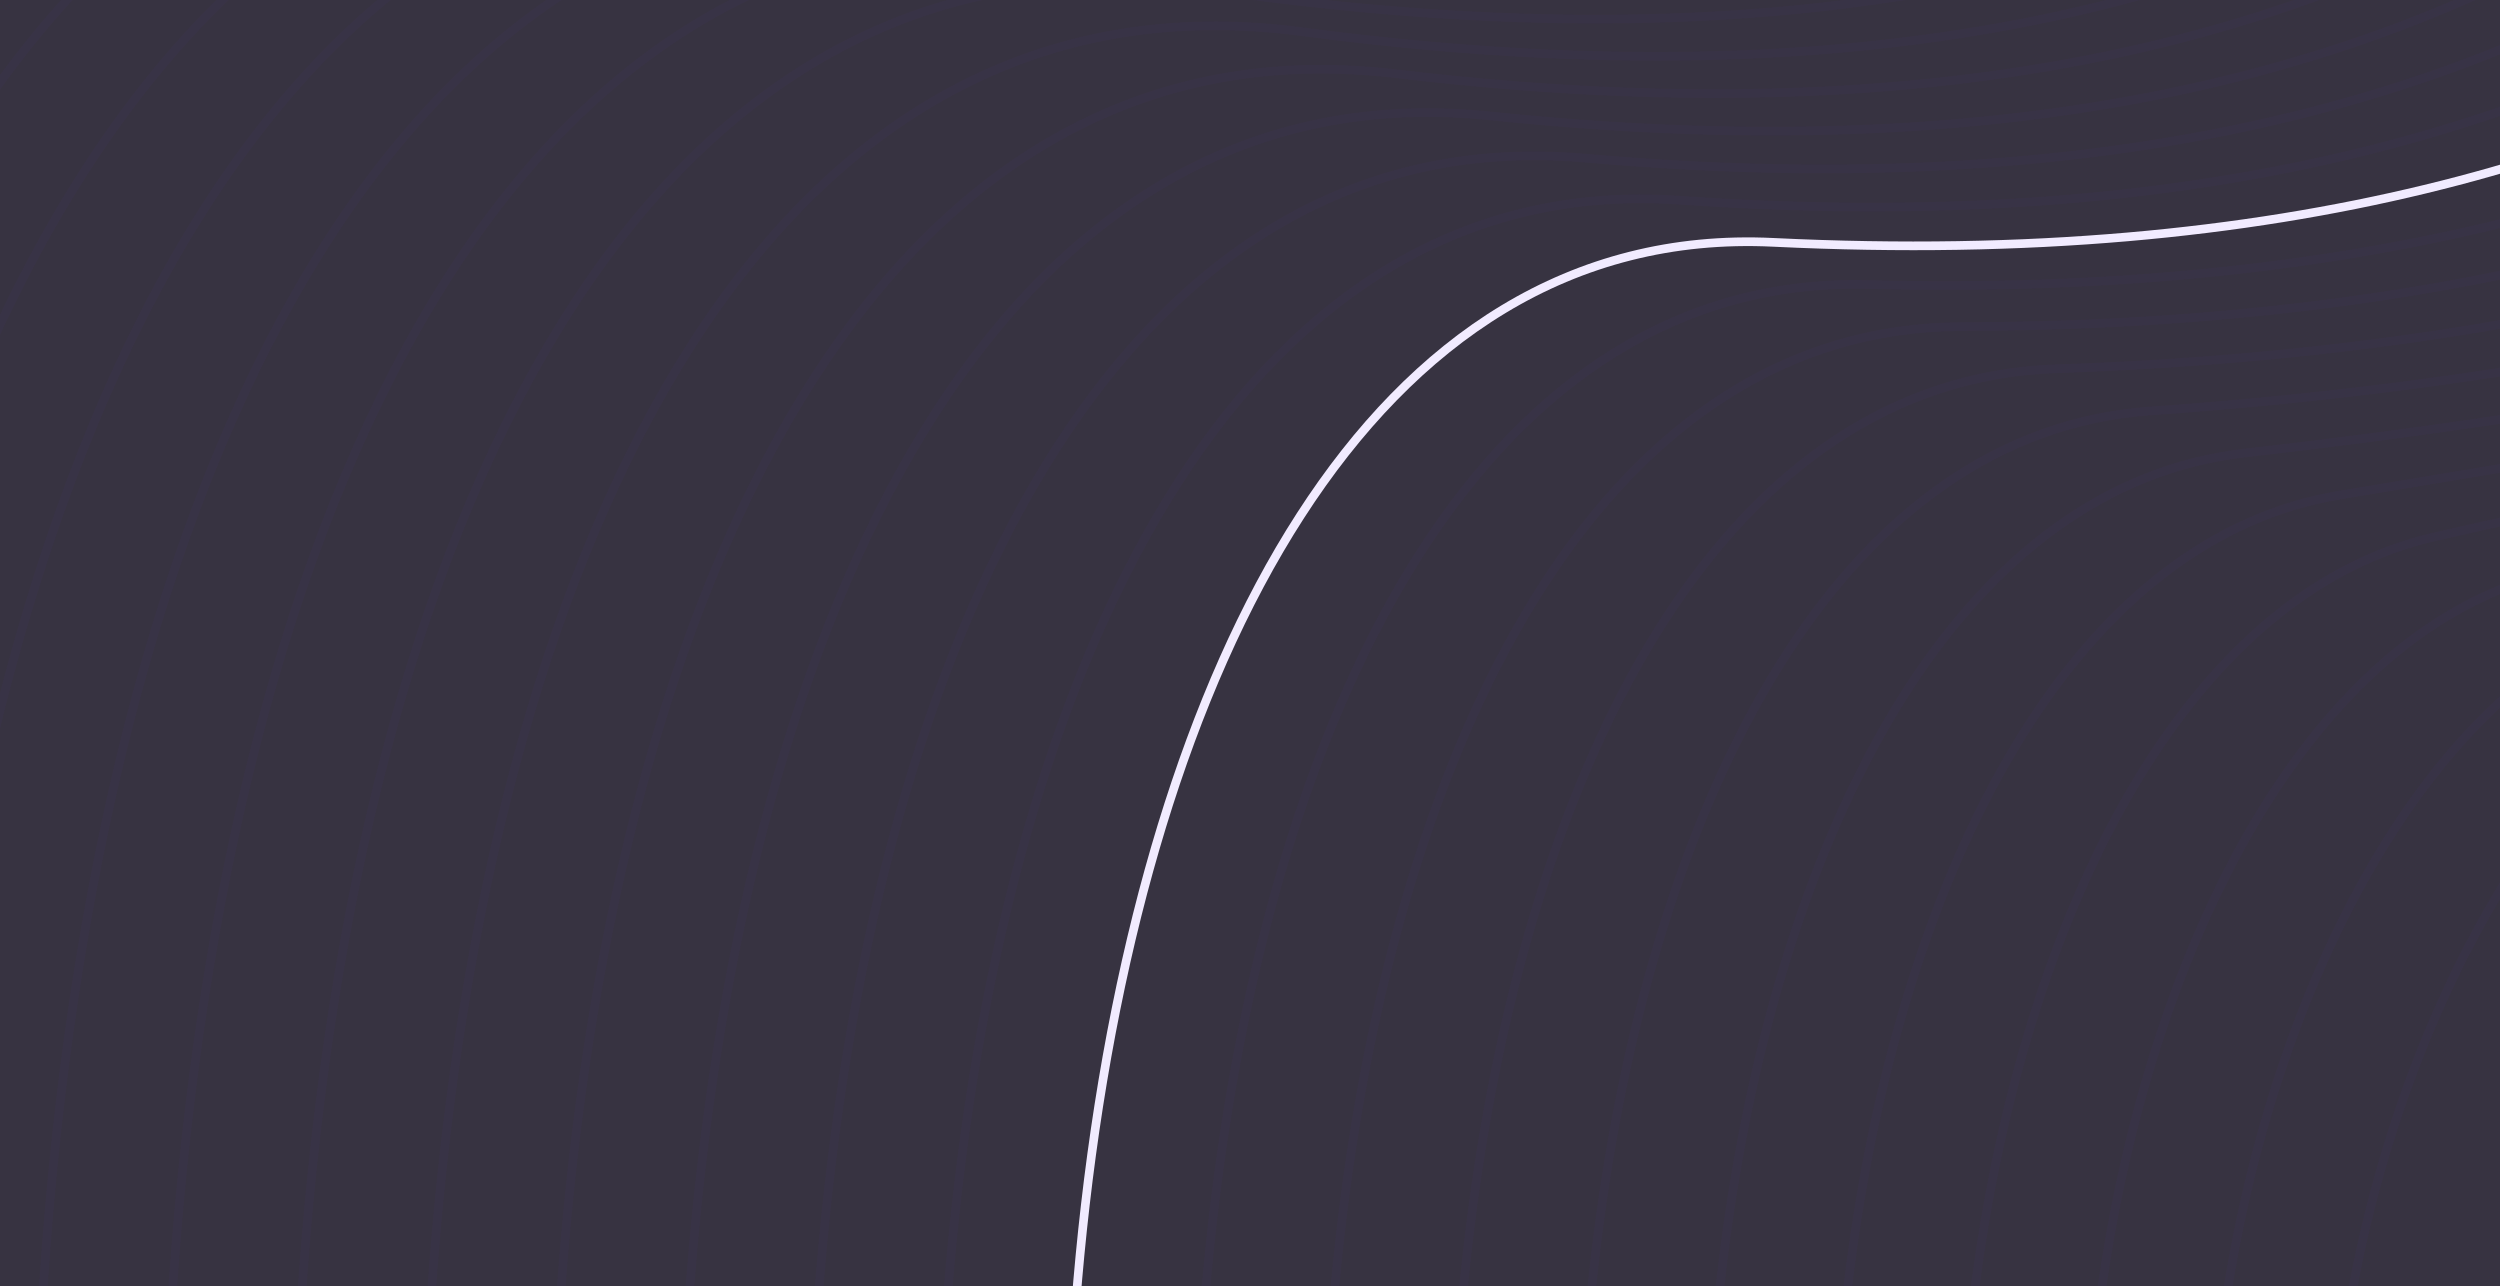 <svg width="1440" height="741" viewBox="0 0 1440 741" fill="none" xmlns="http://www.w3.org/2000/svg">
<rect x="0" y="0" width="1440" height="741" fill="#333333" stroke="none"/>
<g clip-path="url(#clip0_1_433)">
<rect width="1440" height="741" fill="#6D33FA" fill-opacity="0.07"/>
<path d="M1564.61 382.331C1391.12 481.653 1297.59 823.547 1367.27 998.334C1444.25 1191.35 1925.6 1162.03 1980.84 1114.97C2036.07 1067.9 1584.52 917.297 1646.14 739.696C1714.57 542.566 2058.2 542.296 2048.84 458.121C2039.64 375.298 1765.15 267.537 1564.61 382.331Z" stroke="#6D33FA" stroke-opacity="0.03" stroke-width="5" stroke-miterlimit="10"/>
<path d="M1510.3 358.043C1306.95 444.598 1218.72 858.441 1308.36 1053.41C1409.95 1274.23 1932.91 1192.38 2010.54 1157.44C2077.46 1127.36 1643.06 924.818 1694.99 710.215C1751.36 477.057 2061.28 439.189 2038.13 385.092C2013.24 327.1 1748.92 256.719 1510.3 358.043Z" stroke="#6D33FA" stroke-opacity="0.03" stroke-width="5" stroke-miterlimit="10"/>
<path d="M1455.99 333.809C1223.1 407.327 1140.01 893.281 1249.45 1108.42C1375.87 1357.27 1936.05 1222.03 2040.24 1199.96C2115.97 1183.73 1701.97 932.61 1743.79 680.625C1788.42 411.871 2071.34 333.052 2027.42 312.441C1994.63 275.925 1733.56 246.118 1455.99 333.809Z" stroke="#6D33FA" stroke-opacity="0.03" stroke-width="5" stroke-miterlimit="10"/>
<path d="M1401.68 309.358C1139.41 370.379 1061.46 927.903 1190.7 1163.33C1342.17 1439.66 1946.6 1290.73 2070.1 1242.32C2147.46 1211.97 1761.26 940.292 1792.74 651.089C1825.9 346.739 2078.05 228.374 2016.87 239.572C1972.13 226.21 1718.14 235.84 1401.68 309.358Z" stroke="#6D33FA" stroke-opacity="0.03" stroke-width="5" stroke-miterlimit="10"/>
<path d="M1347.36 285.23C1055.83 333.917 983.014 962.742 1131.62 1218.57C1308.19 1522.59 1943.07 1323.41 2099.63 1284.94C2187.49 1263.3 1820.38 948.352 1841.43 621.768C1863.07 281.822 2090.27 137.545 2005.99 166.92C1952 185.691 1702.83 225.831 1347.36 285.23Z" stroke="#6D33FA" stroke-opacity="0.03" stroke-width="5" stroke-miterlimit="10"/>
<path d="M1293.11 260.94C972.256 297.563 904.634 997.471 1072.71 1273.58C1274.55 1605.25 1940.54 1298.14 2129.39 1327.68C2227.25 1342.88 1879.9 956.466 1890.28 592.446C1901.1 217.013 2098.56 30.324 1995.29 94.375C1931.02 133.974 1687.58 215.985 1293.11 260.94Z" stroke="#6D33FA" stroke-opacity="0.03" stroke-width="5" stroke-miterlimit="10"/>
<path d="M1238.79 236.705C888.679 261.265 826.305 1031.93 1013.75 1328.65C1240.96 1687.86 1942.87 1320.43 2159.04 1369.93C2264.8 1394.17 1939.35 964.203 1939.03 562.748C1938.7 151.611 2105.1 -76.679 1984.52 21.345C1908.89 82.853 1672.33 206.249 1238.79 236.705Z" stroke="#6D33FA" stroke-opacity="0.03" stroke-width="5" stroke-miterlimit="10"/>
<path d="M1184.47 212.415C805.088 225.074 748.124 1066.72 954.829 1383.73C1207.25 1770.47 1945.78 1341.91 2188.73 1412.45C2302.66 1445.5 1998.96 971.992 1987.87 533.265C1976.56 86.64 2111.21 -182.818 1973.8 -51.416C1886.38 32.11 1656.95 196.673 1184.47 212.415Z" stroke="#6D33FA" stroke-opacity="0.03" stroke-width="5" stroke-miterlimit="10"/>
<path d="M1130.16 188.125C721.513 188.936 669.688 1101.34 895.922 1438.79C1173.66 1853.07 1949.19 1363.06 2218.43 1455.02C2340.8 1496.84 2058.63 979.944 2036.67 503.836C2014.43 21.614 2117.22 -288.47 1963.09 -124.177C1863.66 -18.309 1641.76 187.151 1130.16 188.125Z" stroke="#6D33FA" stroke-opacity="0.03" stroke-width="5" stroke-miterlimit="10"/>
<path d="M1075.85 163.891C637.662 153.071 591.409 1135.91 837.01 1493.81C1139.95 1935.57 1953.03 1383.62 2248.13 1497.44C2379.16 1547.96 2118.3 987.735 2085.46 474.3C2052.35 -43.518 2123.33 -394.012 1952.33 -197.045C1840.89 -68.564 1626.45 177.739 1075.85 163.891Z" stroke="#6D33FA" stroke-opacity="0.03" stroke-width="5" stroke-miterlimit="10"/>
<path d="M1021.53 139.6C554.245 116.826 513.023 1170.47 778.098 1548.88C1106.58 2018.12 1957.41 1404.12 2277.83 1539.96C2417.67 1599.14 2178.08 995.578 2134.31 444.816C2090.33 -108.651 2129.23 -499.286 1941.62 -269.806C1818.06 -118.713 1611.08 168.38 1021.53 139.6Z" stroke="#F1EBFF" stroke-width="5" stroke-miterlimit="10"/>
<path d="M967.218 115.31C470.607 80.796 434.957 1205.04 719.183 1603.95C1073.09 2100.62 1961.58 1424.46 2307.53 1582.31C2456.24 1650.26 2237.8 1003.48 2183.1 415.17C2128.3 -173.893 2135.23 -604.614 1930.9 -342.73C1795.28 -168.808 1595.72 159.02 967.218 115.31Z" stroke="#6D33FA" stroke-opacity="0.03" stroke-width="5" stroke-miterlimit="10"/>
<path d="M912.912 91.075C386.927 44.822 356.74 1239.83 660.279 1658.97C1039.61 2183.12 1966.18 1444.75 2337.29 1624.94C2495.03 1701.54 2297.63 1011.21 2231.96 385.796C2166.29 -239.62 2141.24 -709.616 1920.2 -415.544C1772.46 -218.847 1580.36 149.77 912.912 91.075Z" stroke="#6D33FA" stroke-opacity="0.03" stroke-width="5" stroke-miterlimit="10"/>
<path d="M858.6 66.785C303.24 8.847 278.517 1274.12 601.315 1714.04C1006.12 2265.83 1971 1465.19 2366.93 1667.46C2533.82 1752.77 2357.41 1019 2280.76 356.312C2204.32 -304.051 2147.3 -814.619 1909.44 -488.197C1749.63 -268.833 1565 140.465 858.6 66.785Z" stroke="#6D33FA" stroke-opacity="0.03" stroke-width="5" stroke-miterlimit="10"/>
<path d="M804.277 42.497C219.542 -27.126 201.149 1308.04 542.555 1769.11C973.871 2347.3 1976.13 1485.1 2396.79 1709.93C2572.82 1804.01 2417.4 1026.79 2329.71 326.831C2242.5 -369.182 2153.51 -919.674 1898.88 -561.01C1726.79 -318.817 1549.52 131.27 804.277 42.497Z" stroke="#6D33FA" stroke-opacity="0.03" stroke-width="5" stroke-miterlimit="10"/>
<path d="M749.97 18.26C135.86 -63.047 122.877 1342.61 483.488 1824.07C940.121 2429.96 1980.95 1504.9 2426.33 1752.34C2611.61 1855.13 2477.07 1034.47 2378.35 297.131C2280.43 -434.586 2159.41 -1024.84 1888.01 -634.042C1703.97 -368.804 1534.11 122.019 749.97 18.26Z" stroke="#6D33FA" stroke-opacity="0.03" stroke-width="5" stroke-miterlimit="10"/>
<path d="M695.657 -6.03C51.902 -98.969 44.544 1377.23 424.576 1879.2C906.527 2512.13 1986.03 1525.35 2456.03 1794.92C2650.78 1906.52 2538.2 1042.21 2427.14 267.809C2319.76 -499.72 2165.47 -1129.63 1877.3 -706.587C1681.14 -418.737 1518.64 112.821 695.657 -6.03Z" stroke="#6D33FA" stroke-opacity="0.03" stroke-width="5" stroke-miterlimit="10"/>
<path d="M641.347 -30.317C-31.783 -133.696 -33.784 1411.86 365.668 1934.27C872.936 2595.01 1991.23 1545.48 2485.79 1837.44C2689.57 1957.75 2597.77 1050 2475.99 238.329C2357.58 -564.85 2171.54 -1234.52 1866.54 -779.399C1658.32 -468.665 1502.95 105.142 641.347 -30.317Z" stroke="#6D33FA" stroke-opacity="0.03" stroke-width="5" stroke-miterlimit="10"/>
<path d="M587.024 -54.554C-115.481 -169.889 -112.019 1446.42 306.747 1989.34C839.278 2677.56 1996.47 1565.54 2515.48 1879.96C2728.56 2009.03 2657.37 1057.68 2524.78 208.844C2395.38 -629.985 2177.64 -1339.47 1855.82 -852.161C1635.32 -518.328 1487.52 95.619 587.024 -54.554Z" stroke="#6D33FA" stroke-opacity="0.03" stroke-width="5" stroke-miterlimit="10"/>
<path d="M532.712 -78.843C-199.167 -206.079 -190.403 1481.05 247.837 2044.36C805.686 2759.95 2001.83 1585.67 2545.18 1922.42C2767.62 2060.32 2717.26 1065.63 2573.58 179.525C2432.93 -694.954 2182.83 -1444.79 1845.11 -924.813C1612 -568.908 1472.11 86.045 532.712 -78.843Z" stroke="#6D33FA" stroke-opacity="0.03" stroke-width="5" stroke-miterlimit="10"/>
<path d="M478.405 -103.134C-282.849 -242.434 -268.892 1515.72 188.932 2099.43C772.098 2842.67 2007.19 1605.79 2574.88 1964.73C2806.74 2111.44 2776.61 1073.21 2622.43 149.662C2471.02 -760.305 2189.39 -1549.53 1834.4 -997.791C1589.51 -618.571 1456.8 76.739 478.405 -103.134Z" stroke="#6D33FA" stroke-opacity="0.03" stroke-width="5" stroke-miterlimit="10"/>
<path d="M1823.63 -1070.55C1567 -668.286 1441.22 66.947 424.088 -127.369C-366.595 -278.462 -347.066 1550.23 129.962 2154.5C738.5 2925.27 2012.54 1625.92 2604.58 2007.41C3083.34 2315.98 2574.12 -2247 1823.63 -1070.55Z" stroke="#6D33FA" stroke-opacity="0.03" stroke-width="5" stroke-miterlimit="10"/>
</g>
<defs>
<clipPath id="clip0_1_433">
<rect width="1440" height="741" fill="white"/>
</clipPath>
</defs>
</svg>
